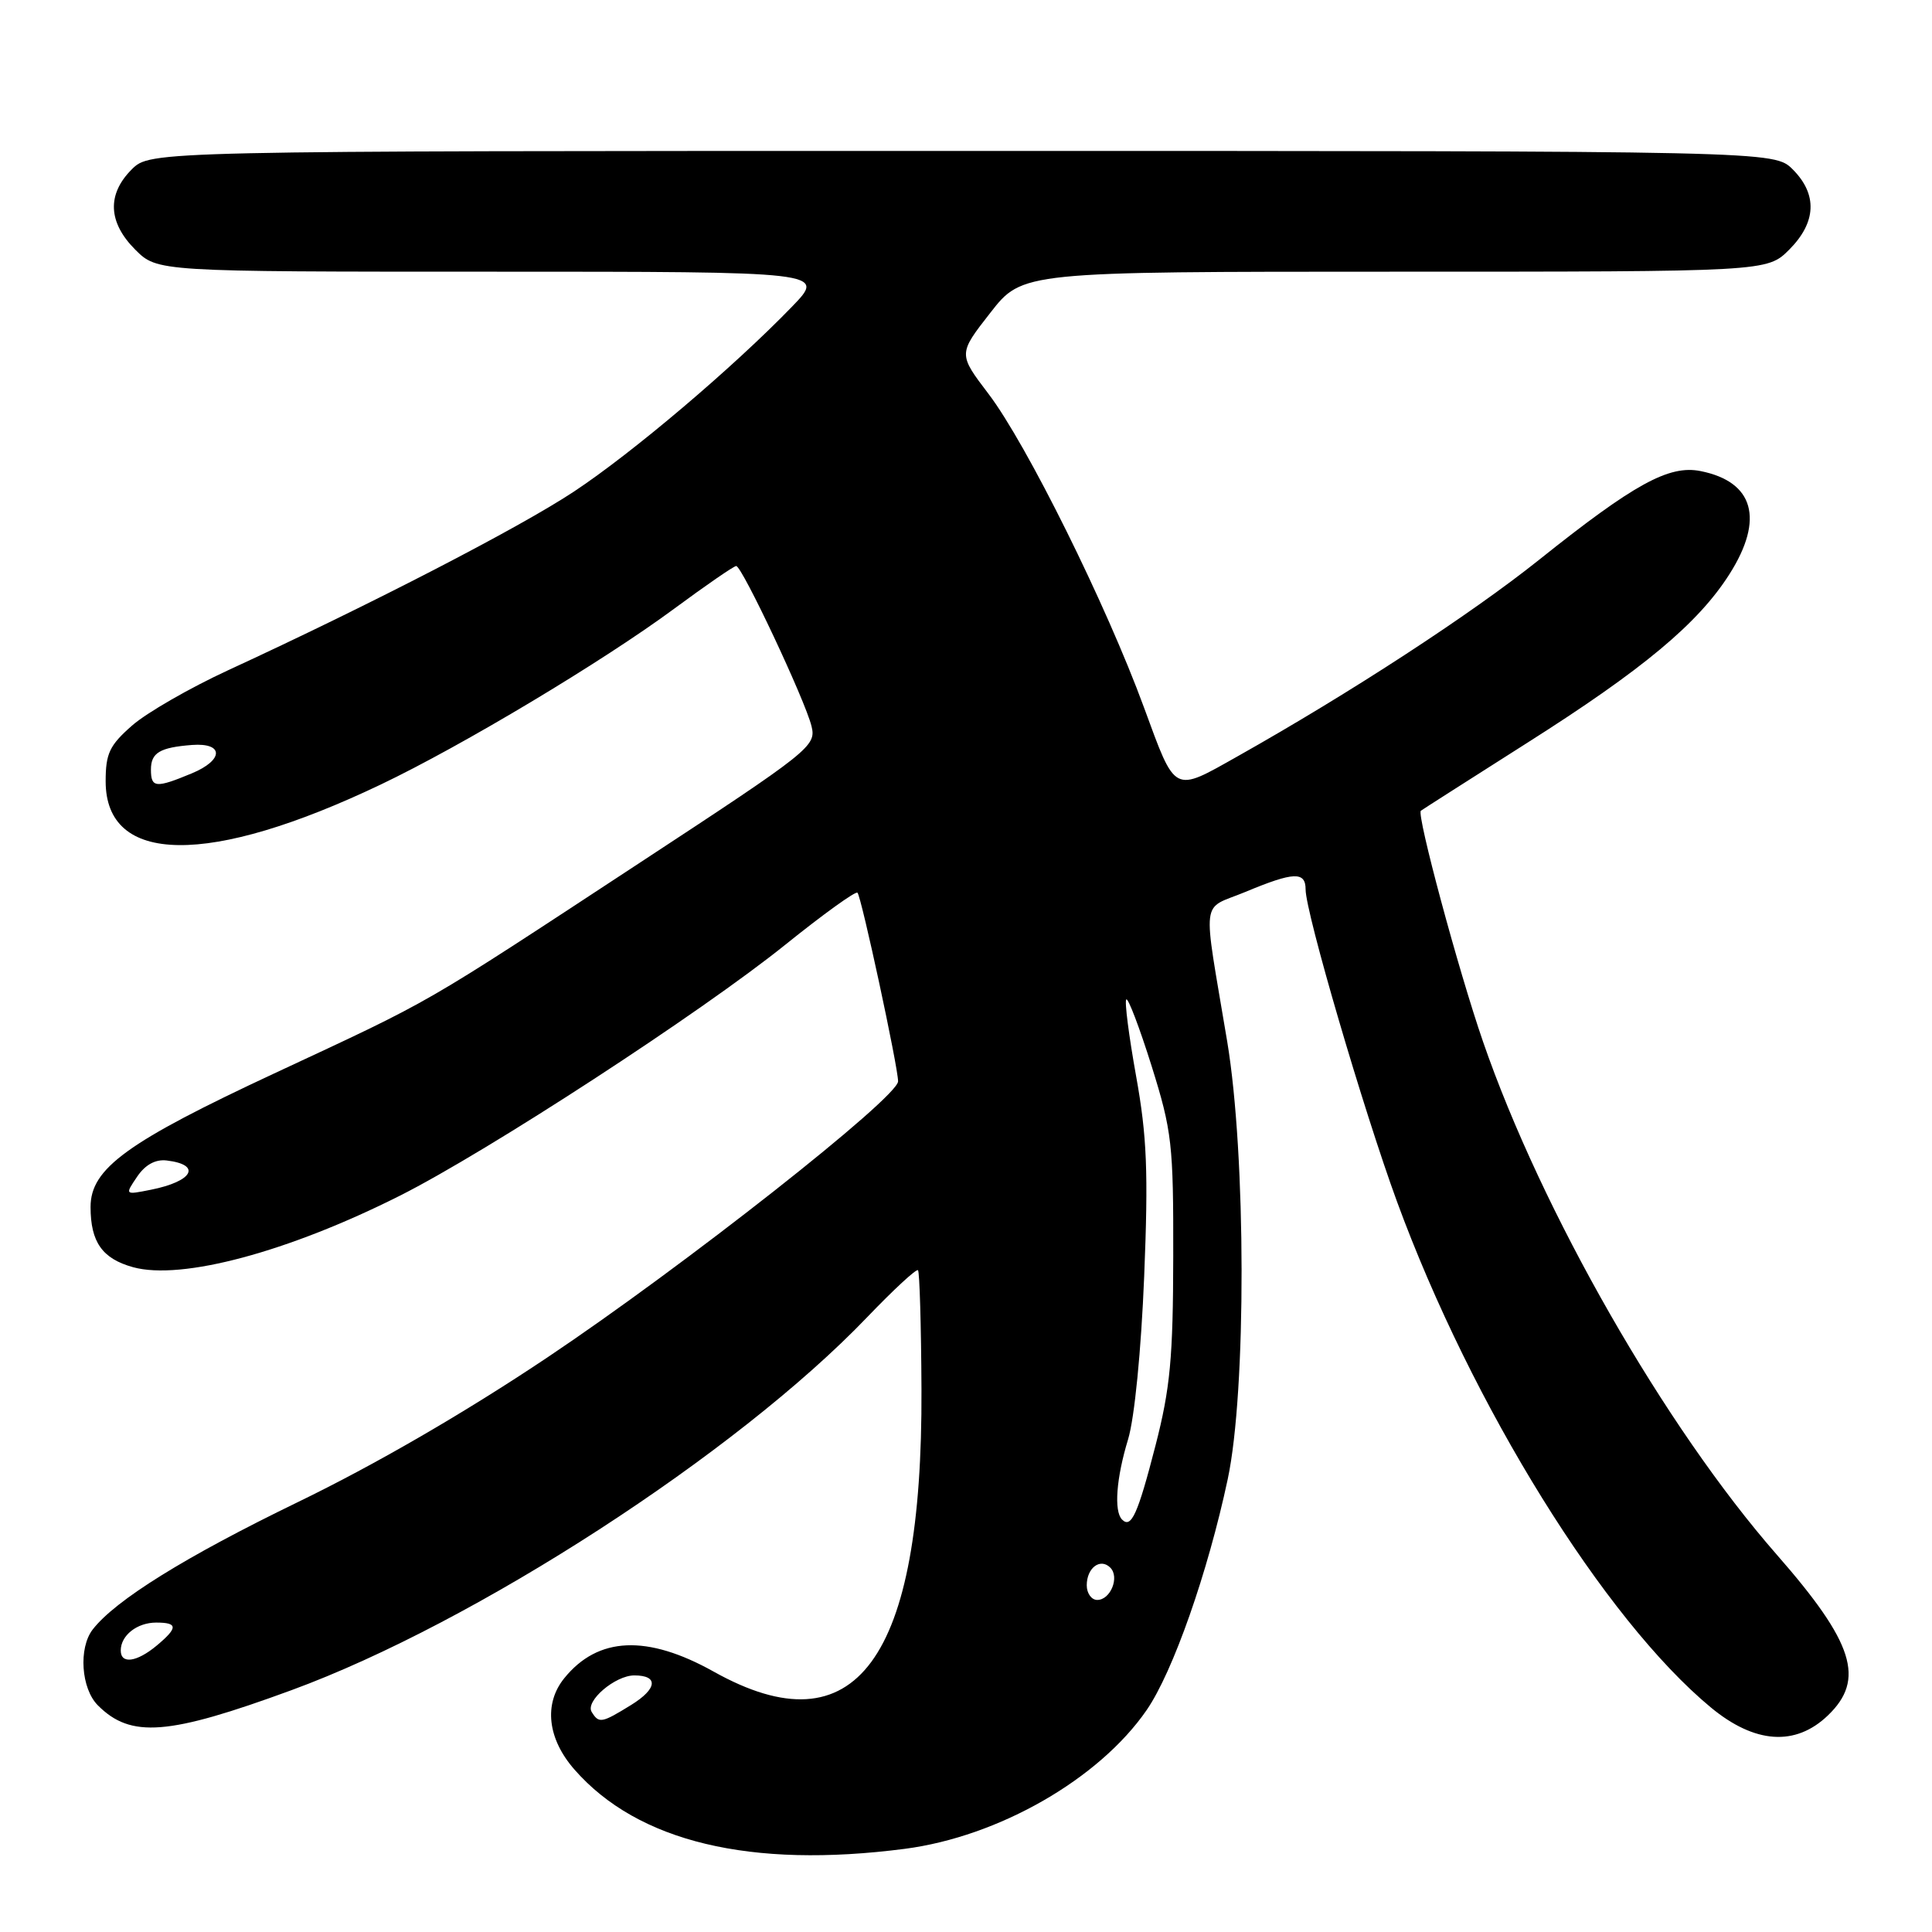 <?xml version="1.0" encoding="UTF-8" standalone="no"?>
<!DOCTYPE svg PUBLIC "-//W3C//DTD SVG 1.1//EN" "http://www.w3.org/Graphics/SVG/1.1/DTD/svg11.dtd" >
<svg xmlns="http://www.w3.org/2000/svg" xmlns:xlink="http://www.w3.org/1999/xlink" version="1.1" viewBox="0 0 256 256">
 <g >
 <path fill="currentColor"
d=" M 119.89 244.98 C 132.34 243.36 145.65 235.72 151.94 226.59 C 155.43 221.52 160.04 208.38 162.68 196.00 C 165.16 184.37 165.12 153.04 162.61 138.00 C 159.32 118.30 159.04 120.67 165.03 118.18 C 171.43 115.51 173.00 115.45 173.00 117.86 C 173.00 120.92 180.67 147.10 185.11 159.22 C 195.02 186.24 212.61 214.58 226.70 226.25 C 232.52 231.06 237.90 231.43 242.20 227.31 C 247.19 222.53 245.65 217.67 235.43 206.00 C 220.64 189.11 204.27 160.52 196.50 138.00 C 193.24 128.56 187.69 107.93 188.27 107.43 C 188.40 107.32 194.70 103.30 202.27 98.49 C 217.70 88.71 225.02 82.61 229.18 76.05 C 233.79 68.78 232.40 63.83 225.33 62.42 C 221.15 61.58 216.51 64.13 203.92 74.19 C 194.85 81.43 178.94 91.80 164.00 100.21 C 155.40 105.05 155.82 105.27 151.59 93.76 C 146.62 80.19 136.02 58.81 130.99 52.20 C 126.96 46.90 126.96 46.90 131.22 41.45 C 135.47 36.00 135.47 36.00 184.81 36.00 C 234.15 36.00 234.15 36.00 237.08 33.08 C 240.68 29.47 240.85 25.76 237.55 22.45 C 235.09 20.00 235.09 20.00 127.50 20.00 C 19.91 20.00 19.91 20.00 17.45 22.45 C 14.15 25.76 14.32 29.47 17.92 33.08 C 20.85 36.00 20.85 36.00 65.13 36.00 C 109.42 36.00 109.42 36.00 104.96 40.62 C 97.18 48.67 83.82 60.00 76.03 65.15 C 68.73 69.97 49.24 80.04 30.25 88.80 C 25.16 91.15 19.42 94.45 17.50 96.14 C 14.51 98.76 14.00 99.84 14.00 103.53 C 14.00 114.64 27.69 114.81 50.44 103.96 C 61.24 98.81 79.91 87.62 89.33 80.66 C 93.54 77.55 97.24 75.00 97.55 75.00 C 98.32 75.00 106.69 92.79 107.53 96.22 C 108.18 98.86 107.41 99.47 84.85 114.27 C 55.35 133.63 57.74 132.25 36.56 142.13 C 16.82 151.33 12.00 154.83 12.00 159.93 C 12.00 164.58 13.55 166.78 17.63 167.91 C 24.05 169.68 38.21 165.88 53.00 158.43 C 64.58 152.60 92.96 134.12 104.07 125.17 C 109.08 121.14 113.38 118.04 113.62 118.29 C 114.14 118.81 119.00 141.38 119.00 143.28 C 119.00 145.41 90.58 167.79 72.51 179.88 C 61.60 187.18 49.74 194.06 39.42 199.06 C 24.56 206.27 15.29 212.03 12.28 215.92 C 10.38 218.39 10.75 223.75 12.97 225.97 C 17.34 230.34 22.26 229.96 38.64 223.95 C 62.93 215.04 97.63 192.56 114.87 174.57 C 118.38 170.91 121.42 168.09 121.64 168.31 C 121.85 168.52 122.06 175.63 122.10 184.10 C 122.26 219.99 113.39 232.03 94.57 221.50 C 85.75 216.57 79.24 216.85 74.77 222.37 C 72.02 225.76 72.54 230.41 76.14 234.50 C 84.53 244.06 99.45 247.63 119.89 244.98 Z  M 78.40 226.84 C 77.52 225.41 81.51 222.00 84.05 222.00 C 87.29 222.00 87.10 223.77 83.64 225.91 C 79.72 228.33 79.36 228.40 78.40 226.84 Z  M 16.00 218.70 C 16.00 216.70 18.16 215.00 20.70 215.00 C 23.59 215.00 23.60 215.68 20.75 218.06 C 18.11 220.25 16.00 220.54 16.00 218.70 Z  M 144.00 210.06 C 144.00 207.74 145.80 206.40 147.12 207.72 C 148.38 208.98 147.15 212.00 145.39 212.00 C 144.63 212.00 144.00 211.13 144.00 210.06 Z  M 148.68 201.35 C 147.58 200.25 147.91 195.86 149.48 190.71 C 150.33 187.90 151.21 178.96 151.61 169.12 C 152.17 155.29 151.98 150.59 150.54 142.59 C 149.58 137.25 148.99 132.67 149.24 132.43 C 149.48 132.19 150.99 136.15 152.59 141.24 C 155.29 149.87 155.49 151.59 155.46 166.50 C 155.44 179.92 155.06 183.95 153.12 191.50 C 150.76 200.66 149.90 202.57 148.68 201.35 Z  M 18.17 155.92 C 19.24 154.33 20.60 153.59 22.09 153.77 C 26.77 154.33 25.57 156.54 19.98 157.65 C 16.53 158.34 16.53 158.34 18.17 155.92 Z  M 20.00 101.97 C 20.00 99.74 21.18 99.04 25.46 98.71 C 29.67 98.40 29.66 100.70 25.45 102.46 C 20.64 104.46 20.00 104.41 20.00 101.97 Z "/>
</g>
</svg>